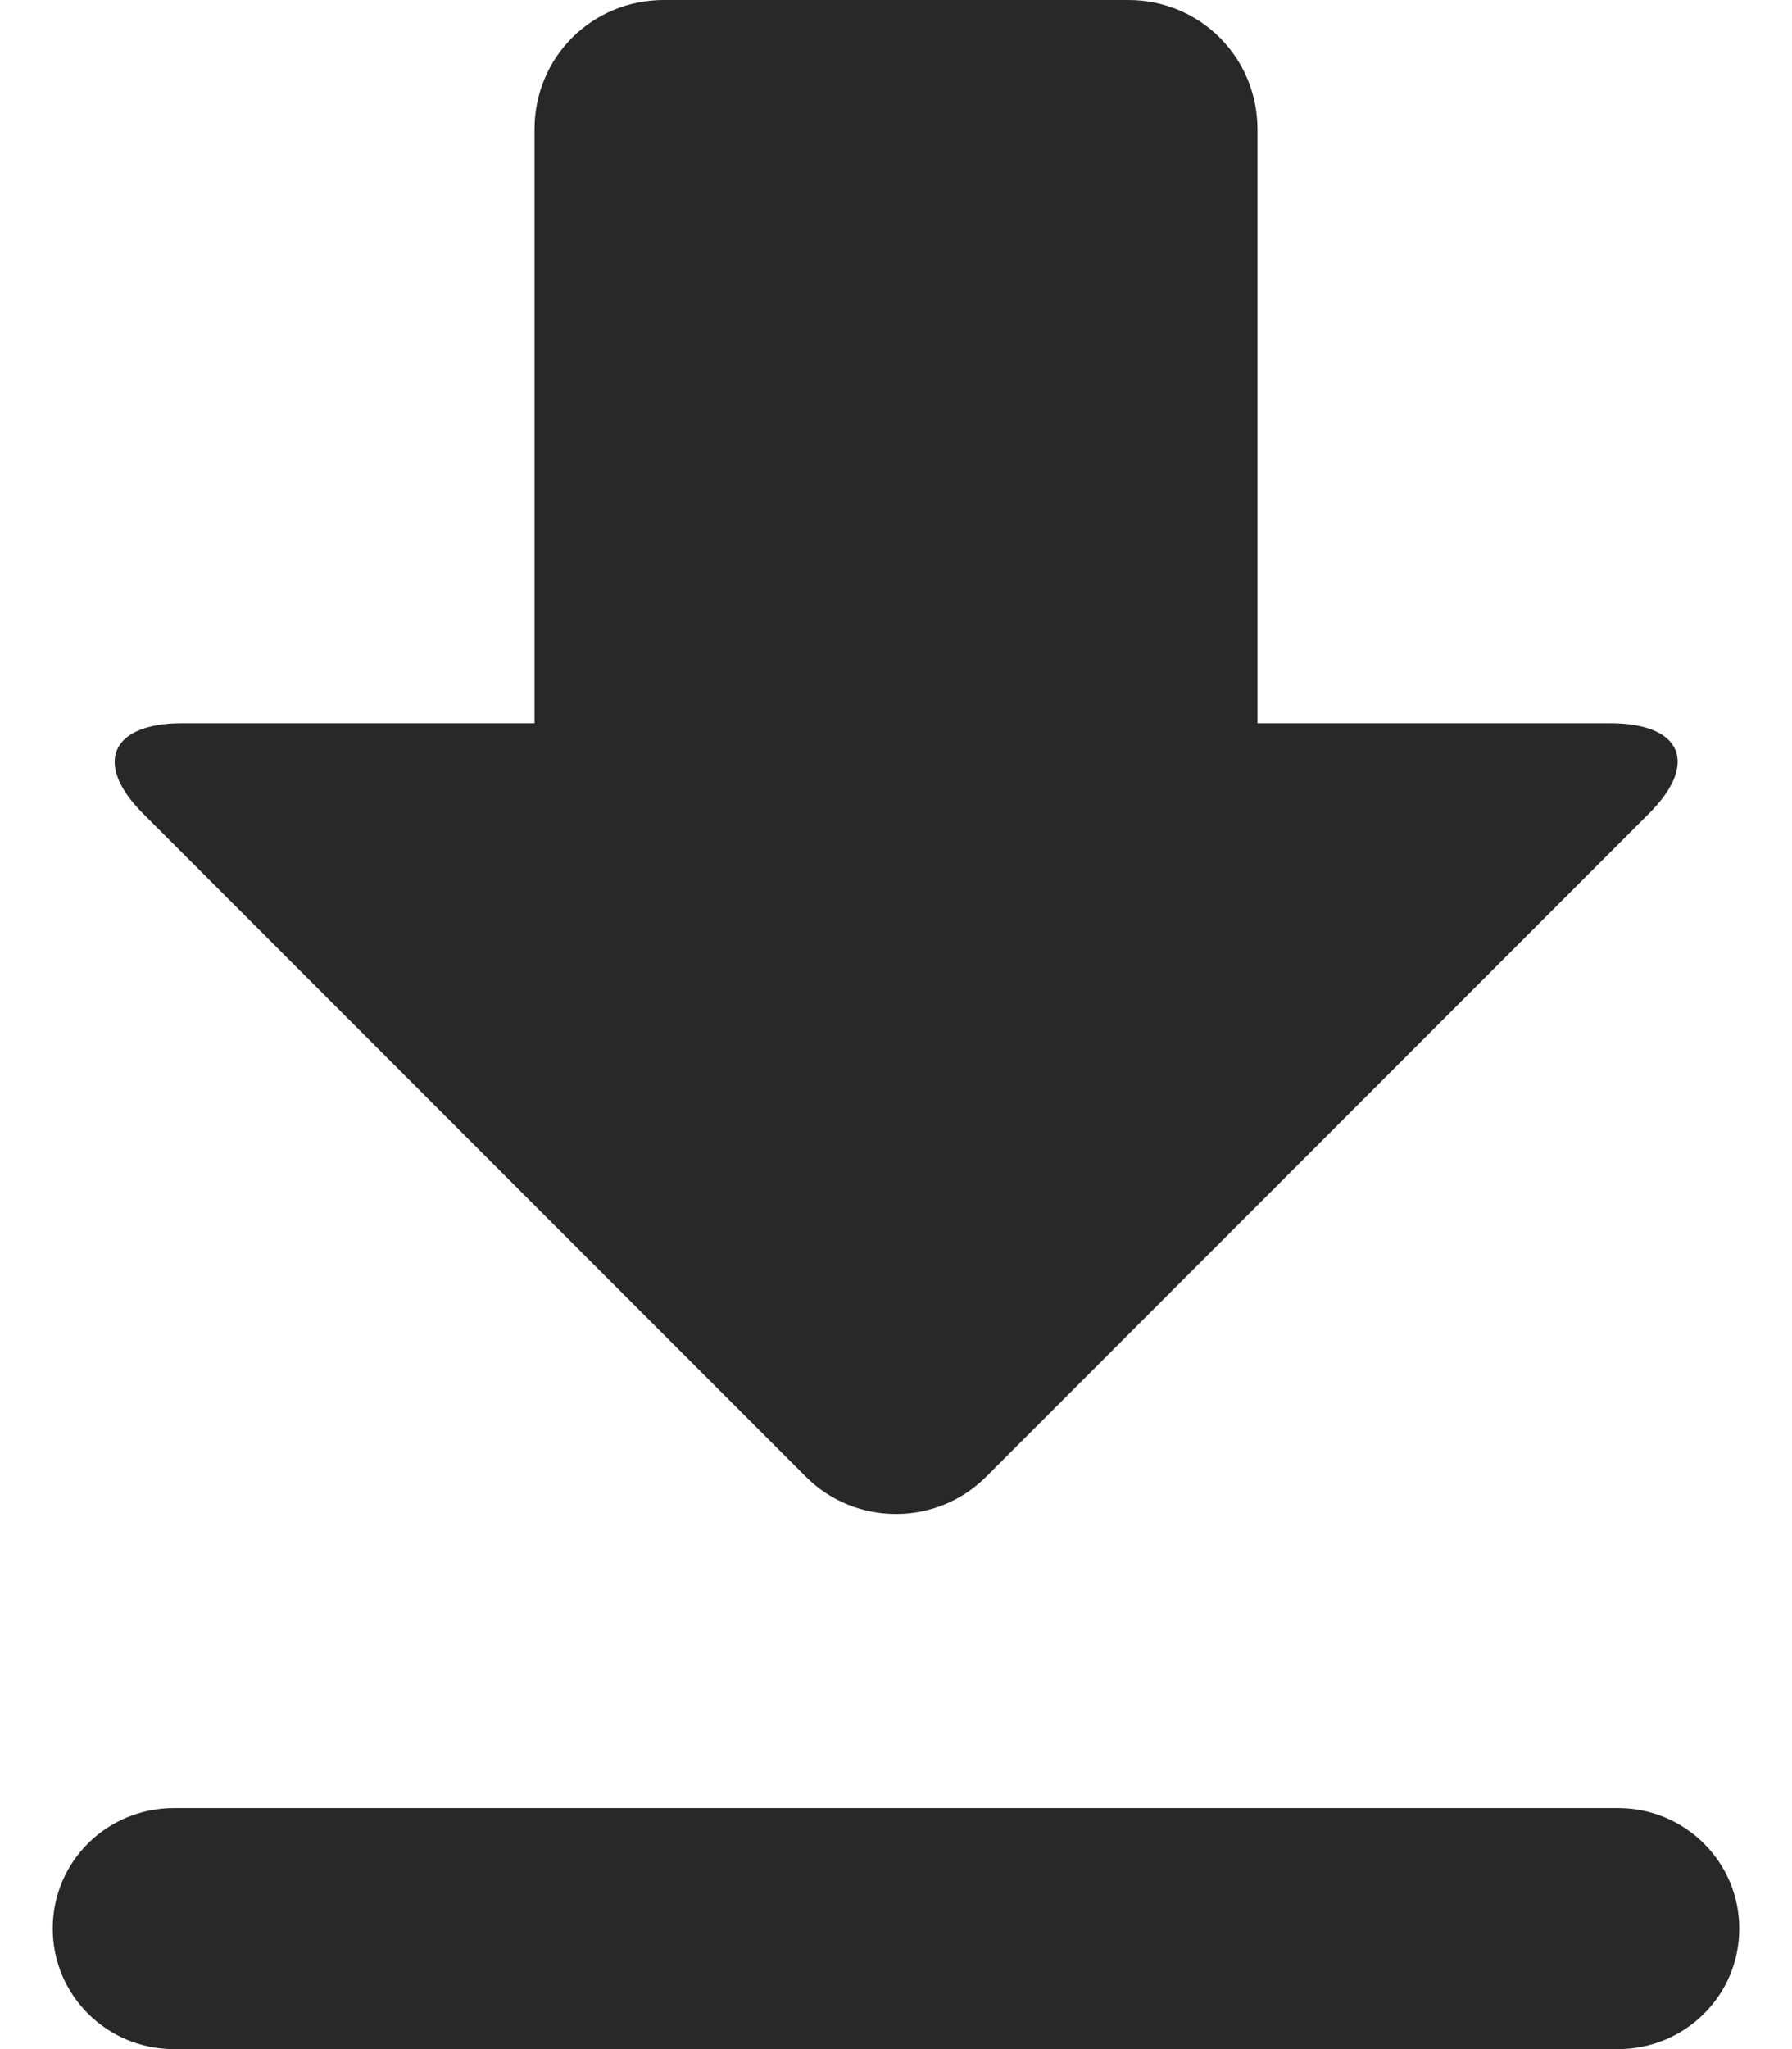 <?xml version="1.0" encoding="UTF-8"?>
<svg width="14px" height="16px" viewBox="0 0 14 16" version="1.1" xmlns="http://www.w3.org/2000/svg" xmlns:xlink="http://www.w3.org/1999/xlink">
    <!-- Generator: sketchtool 43.1 (39012) - http://www.bohemiancoding.com/sketch -->
    <title>icon/icon-font/download-fill</title>
    <desc>Created with sketchtool.</desc>
    <defs></defs>
    <g id="Page-1" stroke="none" stroke-width="1" fill="none" fill-rule="evenodd">
        <g id="icons" transform="translate(-183, -432)" fill="#282828">
            <g id="Fill" transform="translate(182, 304)">
                <path d="M10.824,133.647 L10.824,129.01 C10.824,128.452 10.38,128 9.814,128 L6.186,128 C5.628,128 5.176,128.443 5.176,129.01 L5.176,133.647 L2.421,133.647 C1.863,133.647 1.73,133.965 2.117,134.352 L7.295,139.53 C7.684,139.92 8.318,139.918 8.705,139.53 L13.883,134.352 C14.273,133.963 14.142,133.647 13.579,133.647 L10.824,133.647 Z M1.412,143.059 C1.412,143.579 1.835,144 2.359,144 L13.641,144 C14.164,144 14.588,143.582 14.588,143.059 L14.588,143.059 C14.588,142.539 14.165,142.118 13.641,142.118 L2.359,142.118 C1.836,142.118 1.412,142.535 1.412,143.059 L1.412,143.059 Z" id="icon/icon-font/download-fill"></path>
            </g>
        </g>
    </g>
</svg>